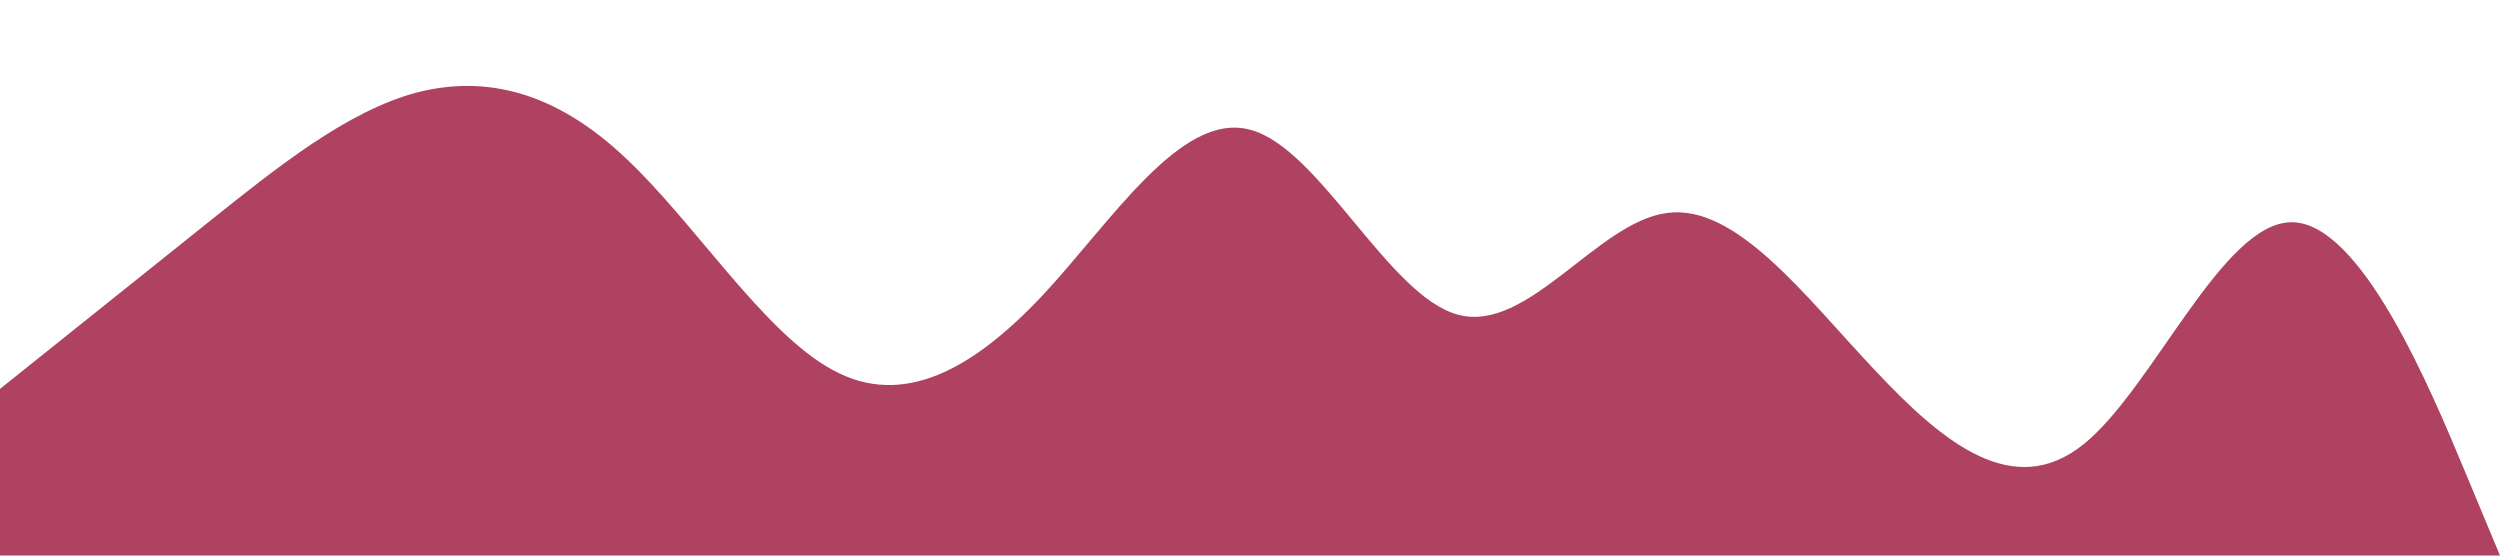 <?xml version="1.0" standalone="no"?><svg xmlns="http://www.w3.org/2000/svg" viewBox="0 0 1440 320"><path fill="#af4261" fill-opacity="1" d="M0,224L20,208C40,192,80,160,120,128C160,96,200,64,240,53.3C280,43,320,53,360,90.7C400,128,440,192,480,213.3C520,235,560,213,600,170.7C640,128,680,64,720,74.7C760,85,800,171,840,181.3C880,192,920,128,960,122.7C1000,117,1040,171,1080,213.3C1120,256,1160,288,1200,256C1240,224,1280,128,1320,128C1360,128,1400,224,1420,272L1440,320L1440,320L1420,320C1400,320,1360,320,1320,320C1280,320,1240,320,1200,320C1160,320,1120,320,1080,320C1040,320,1000,320,960,320C920,320,880,320,840,320C800,320,760,320,720,320C680,320,640,320,600,320C560,320,520,320,480,320C440,320,400,320,360,320C320,320,280,320,240,320C200,320,160,320,120,320C80,320,40,320,20,320L0,320Z"></path></svg>